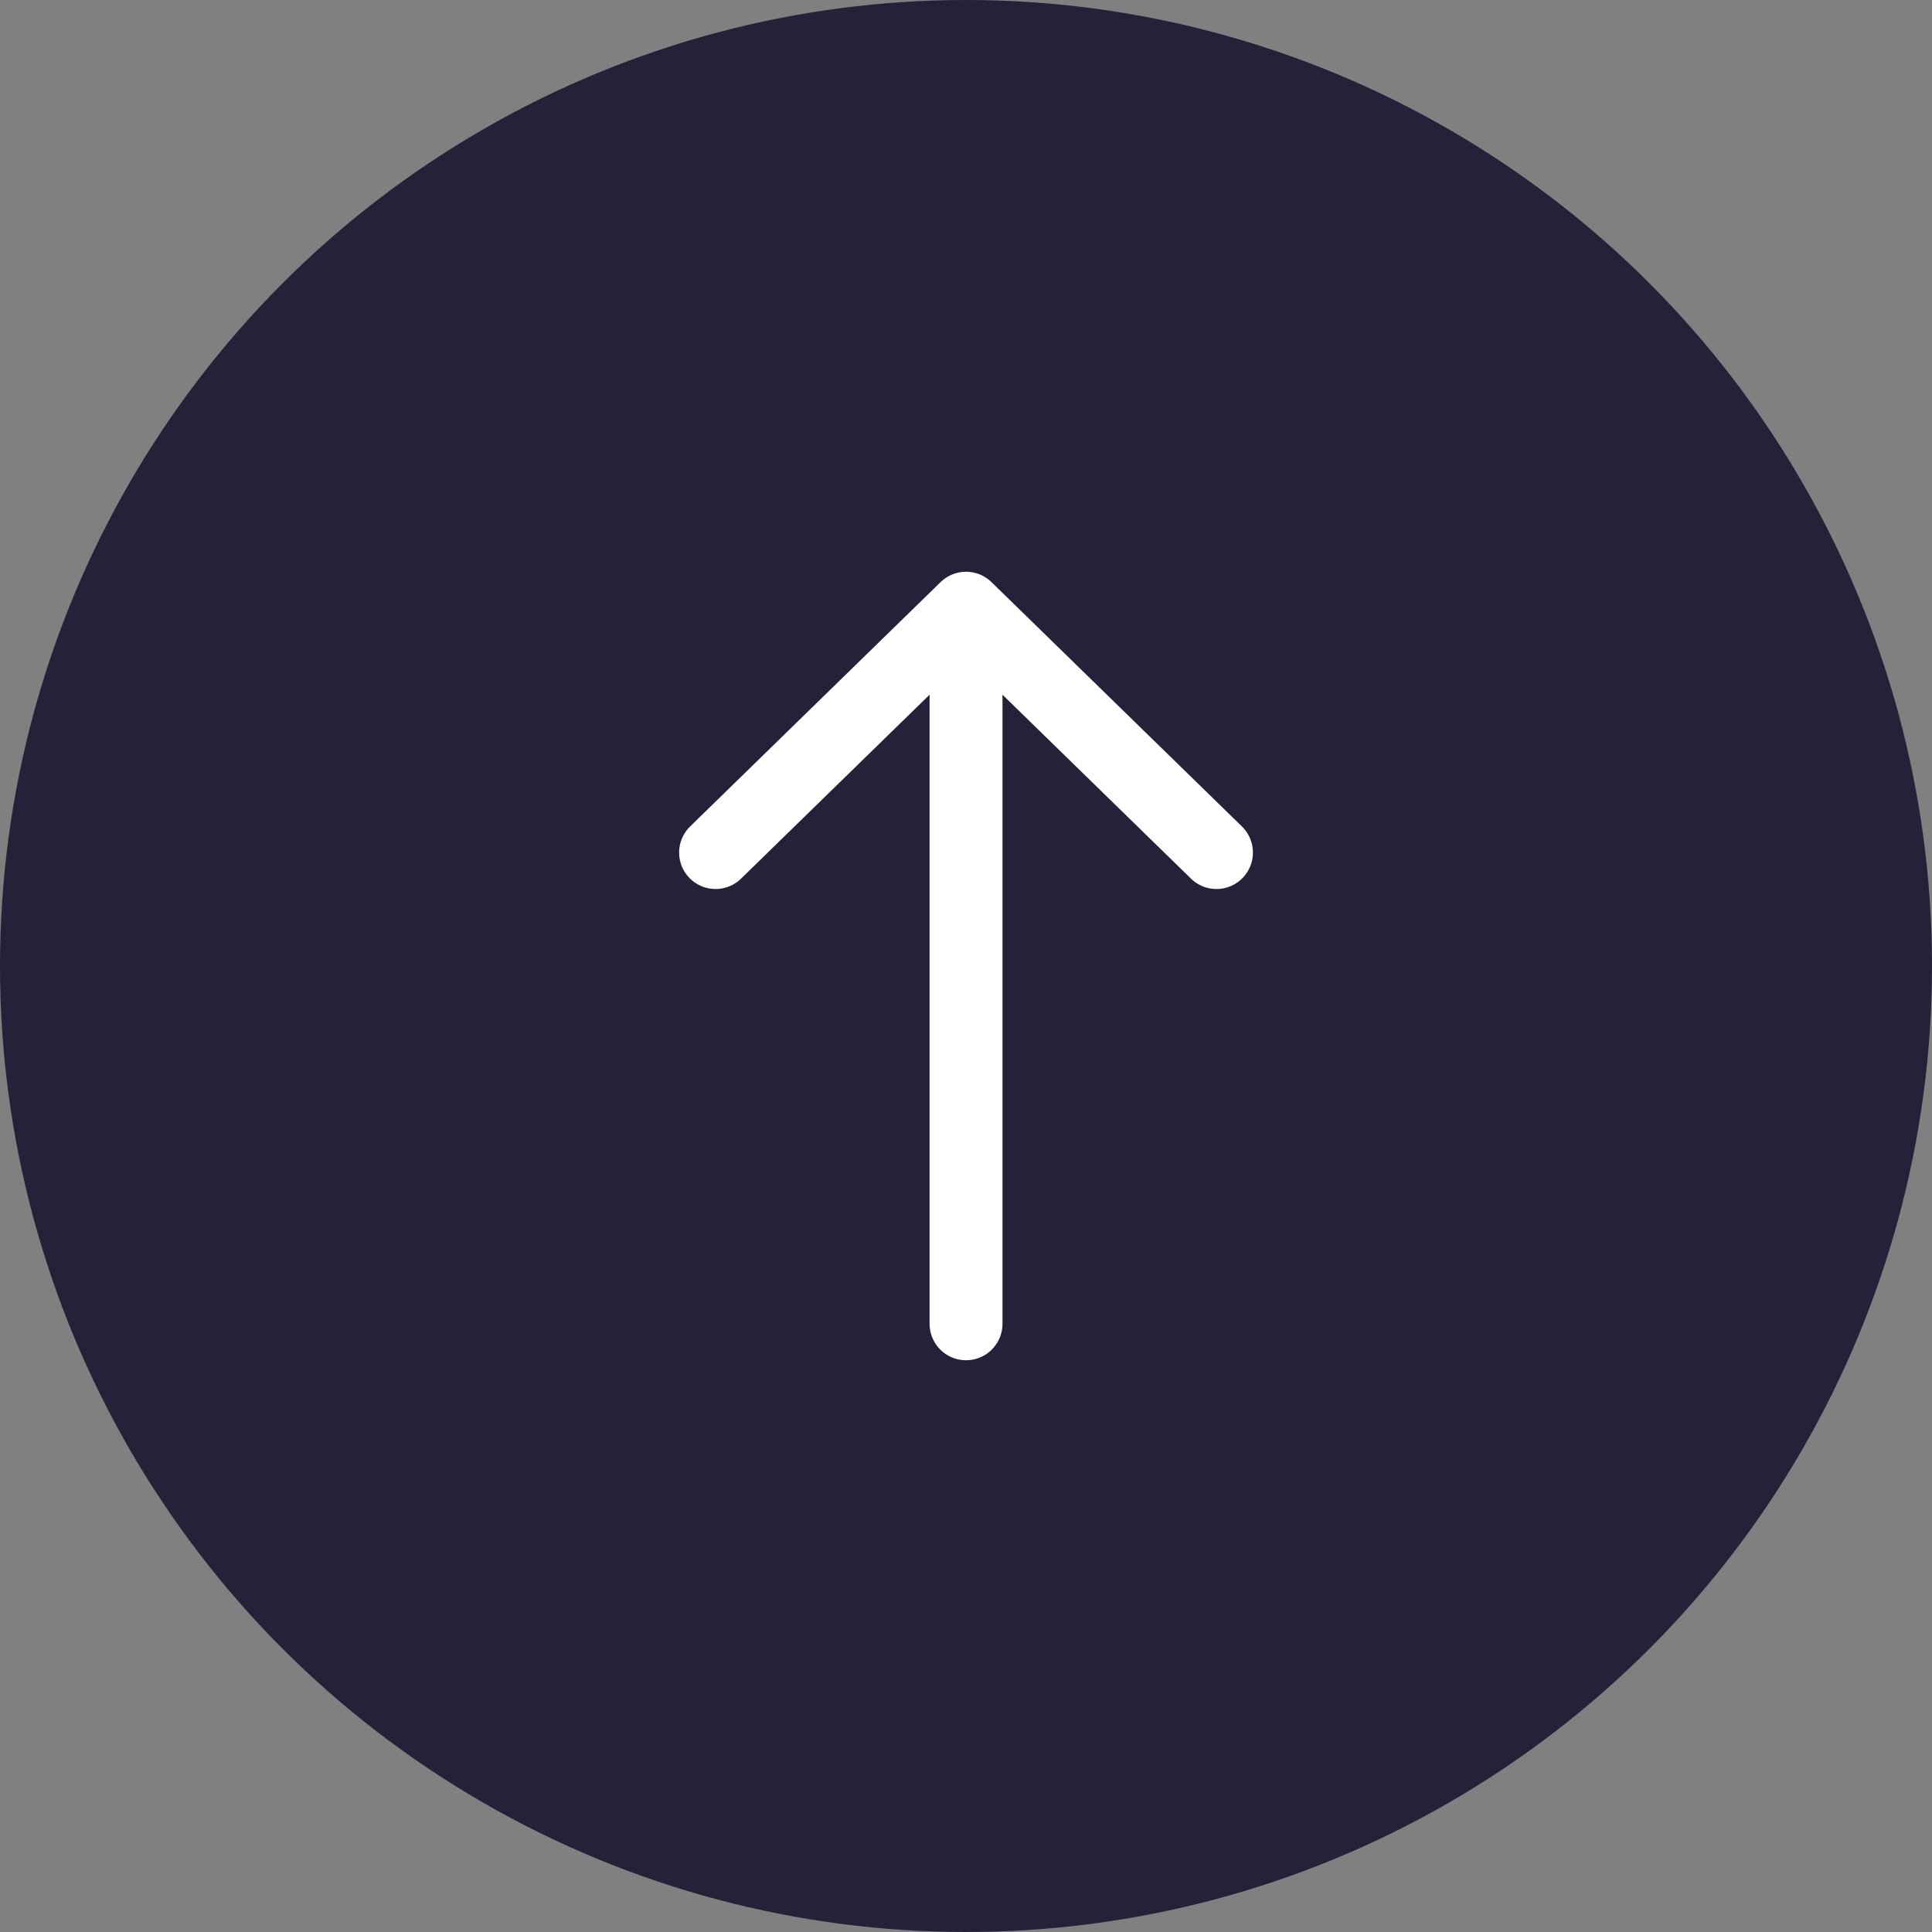 <svg xmlns="http://www.w3.org/2000/svg" width="53" height="53" viewBox="0 0 53 53" fill="none"><rect x="0" y="0" width="53" height="53" fill="#808080" stroke="none"/>  <circle cx="26.5" cy="26.5" r="26.5" transform="rotate(180 26.5 26.5)" fill="#252139"></circle><path d="M33.371 23.388L26.501 16.685M26.501 16.685L19.63 23.388M26.501 16.685L26.501 36.315" stroke="white" stroke-width="2" stroke-linecap="round" stroke-linejoin="round"></path></svg>